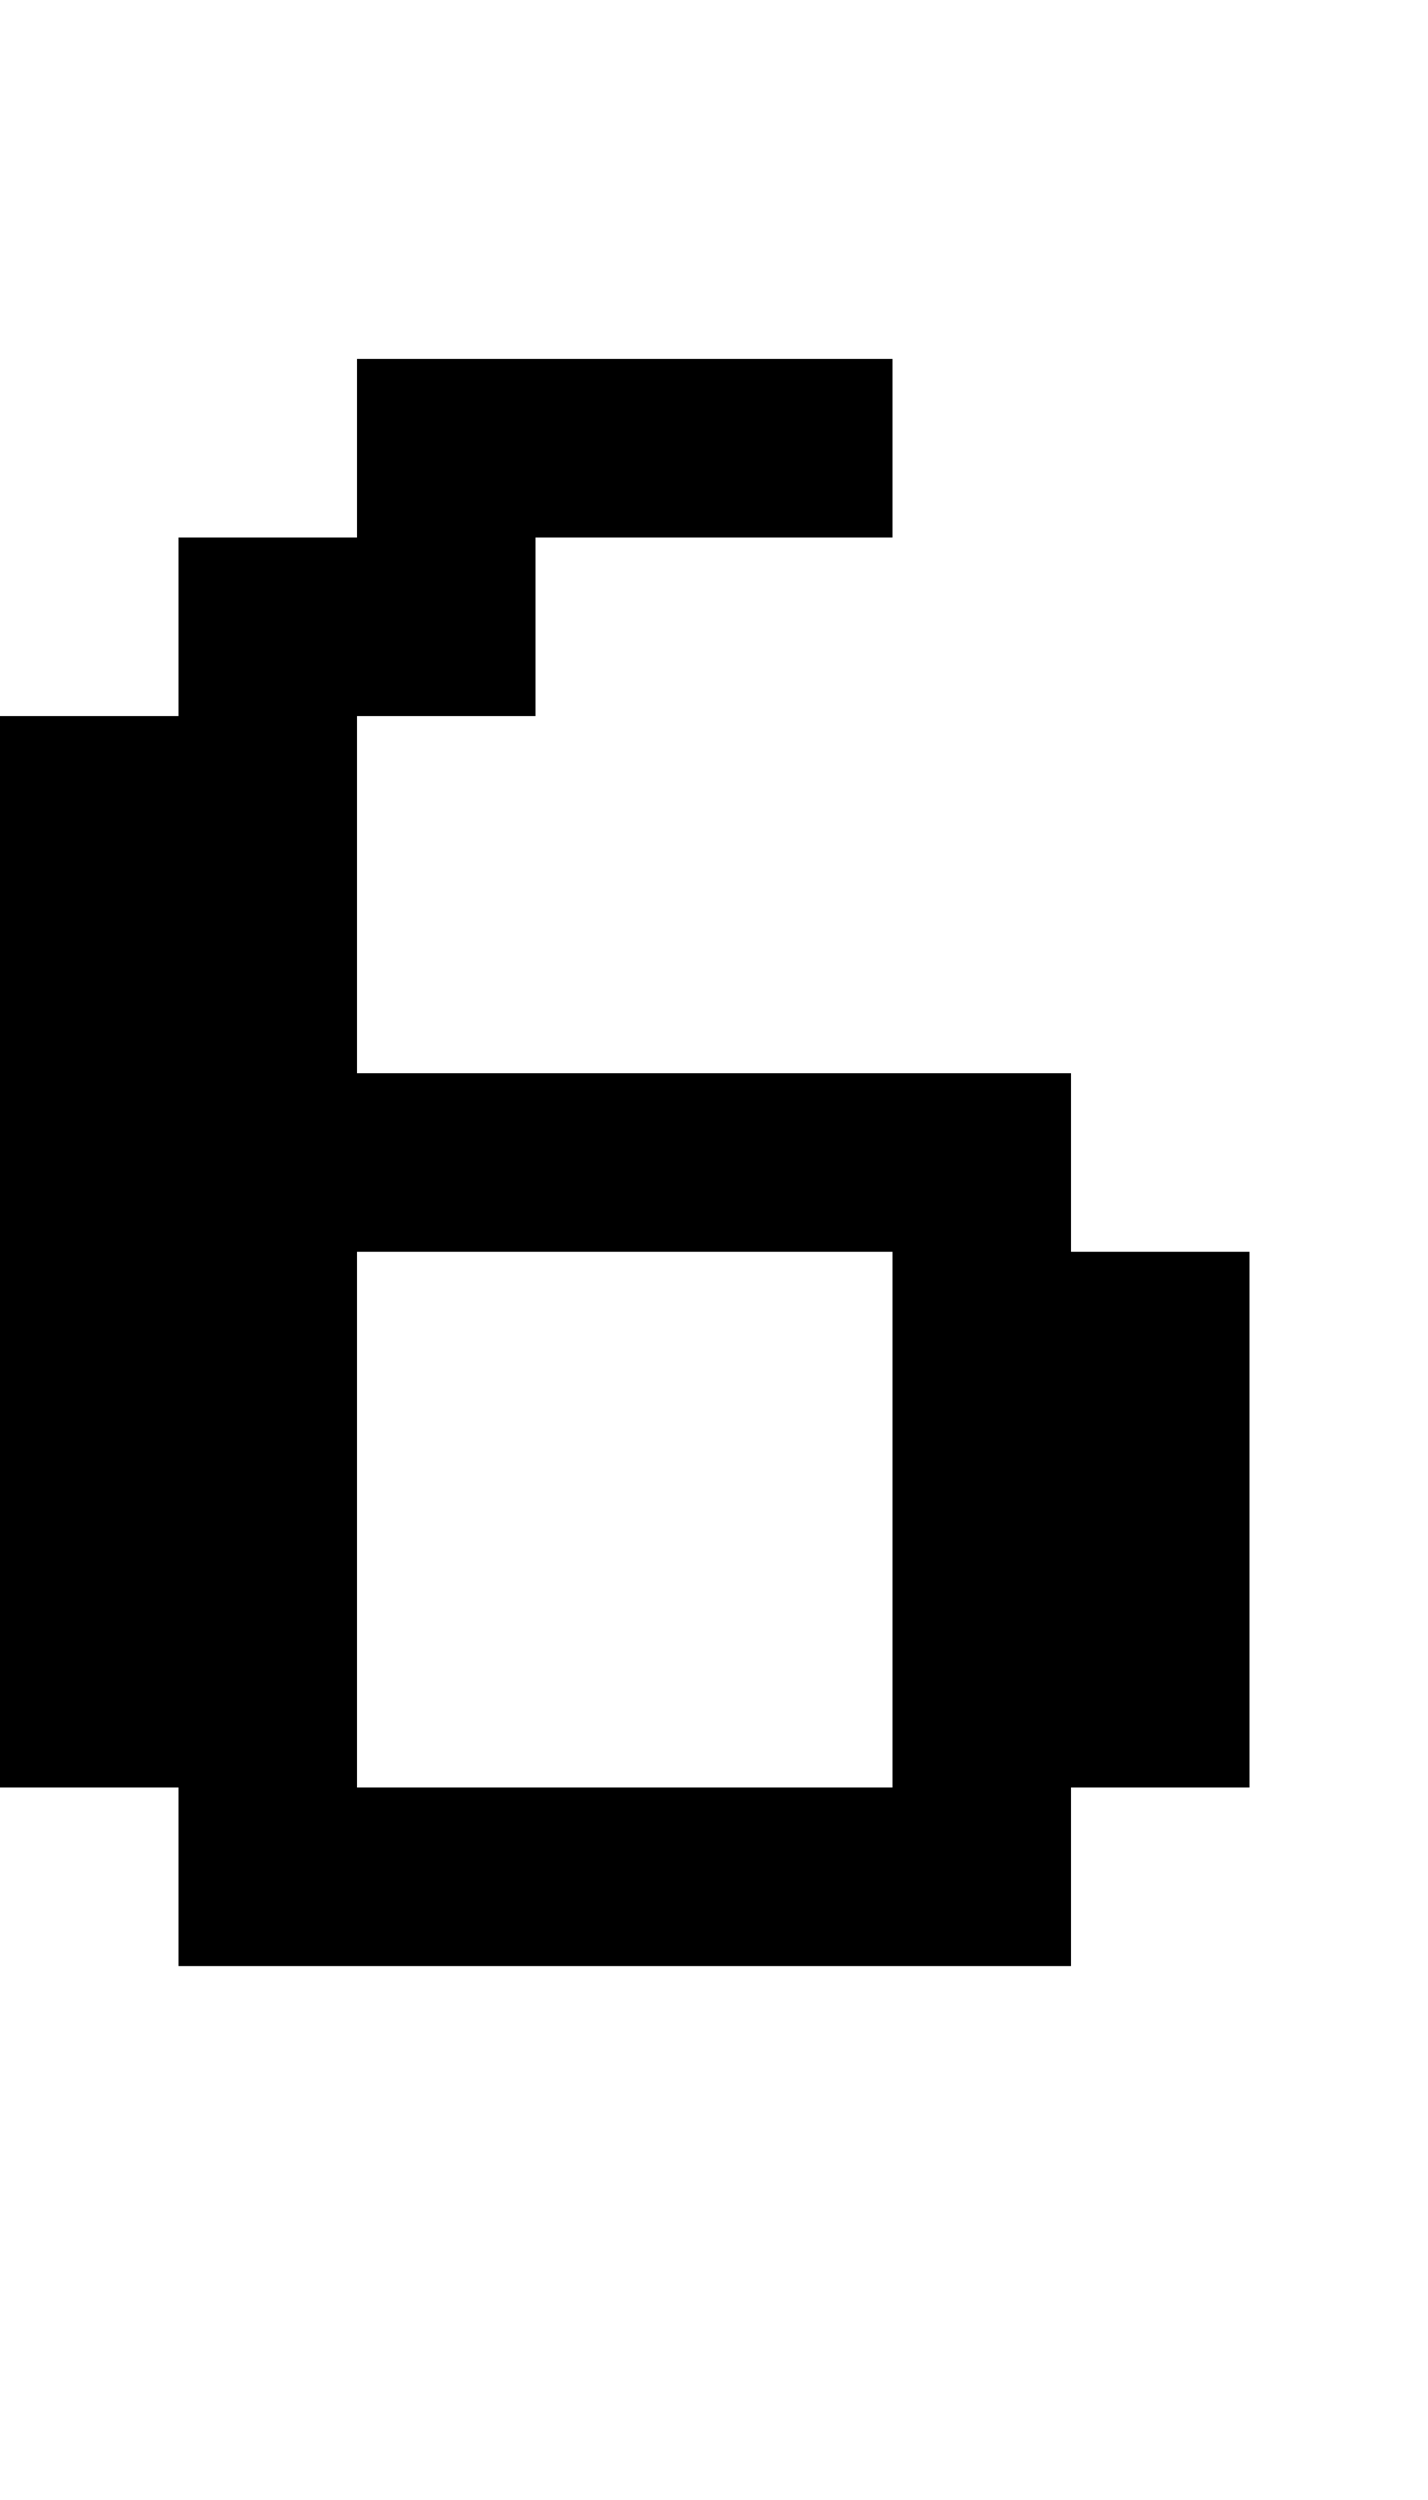 <?xml version="1.0" encoding="UTF-8"?>
  <svg xmlns="http://www.w3.org/2000/svg" viewBox="0 0 8 14">
    <path fill="#000000" d="m0,10.01v-6h1v-1h1v-1h3v1h-2v1h-1v2h4v1h1v3h-1v1H1v-1H0Zm2,0h3v-3h-3v3Z" />
  </svg>
